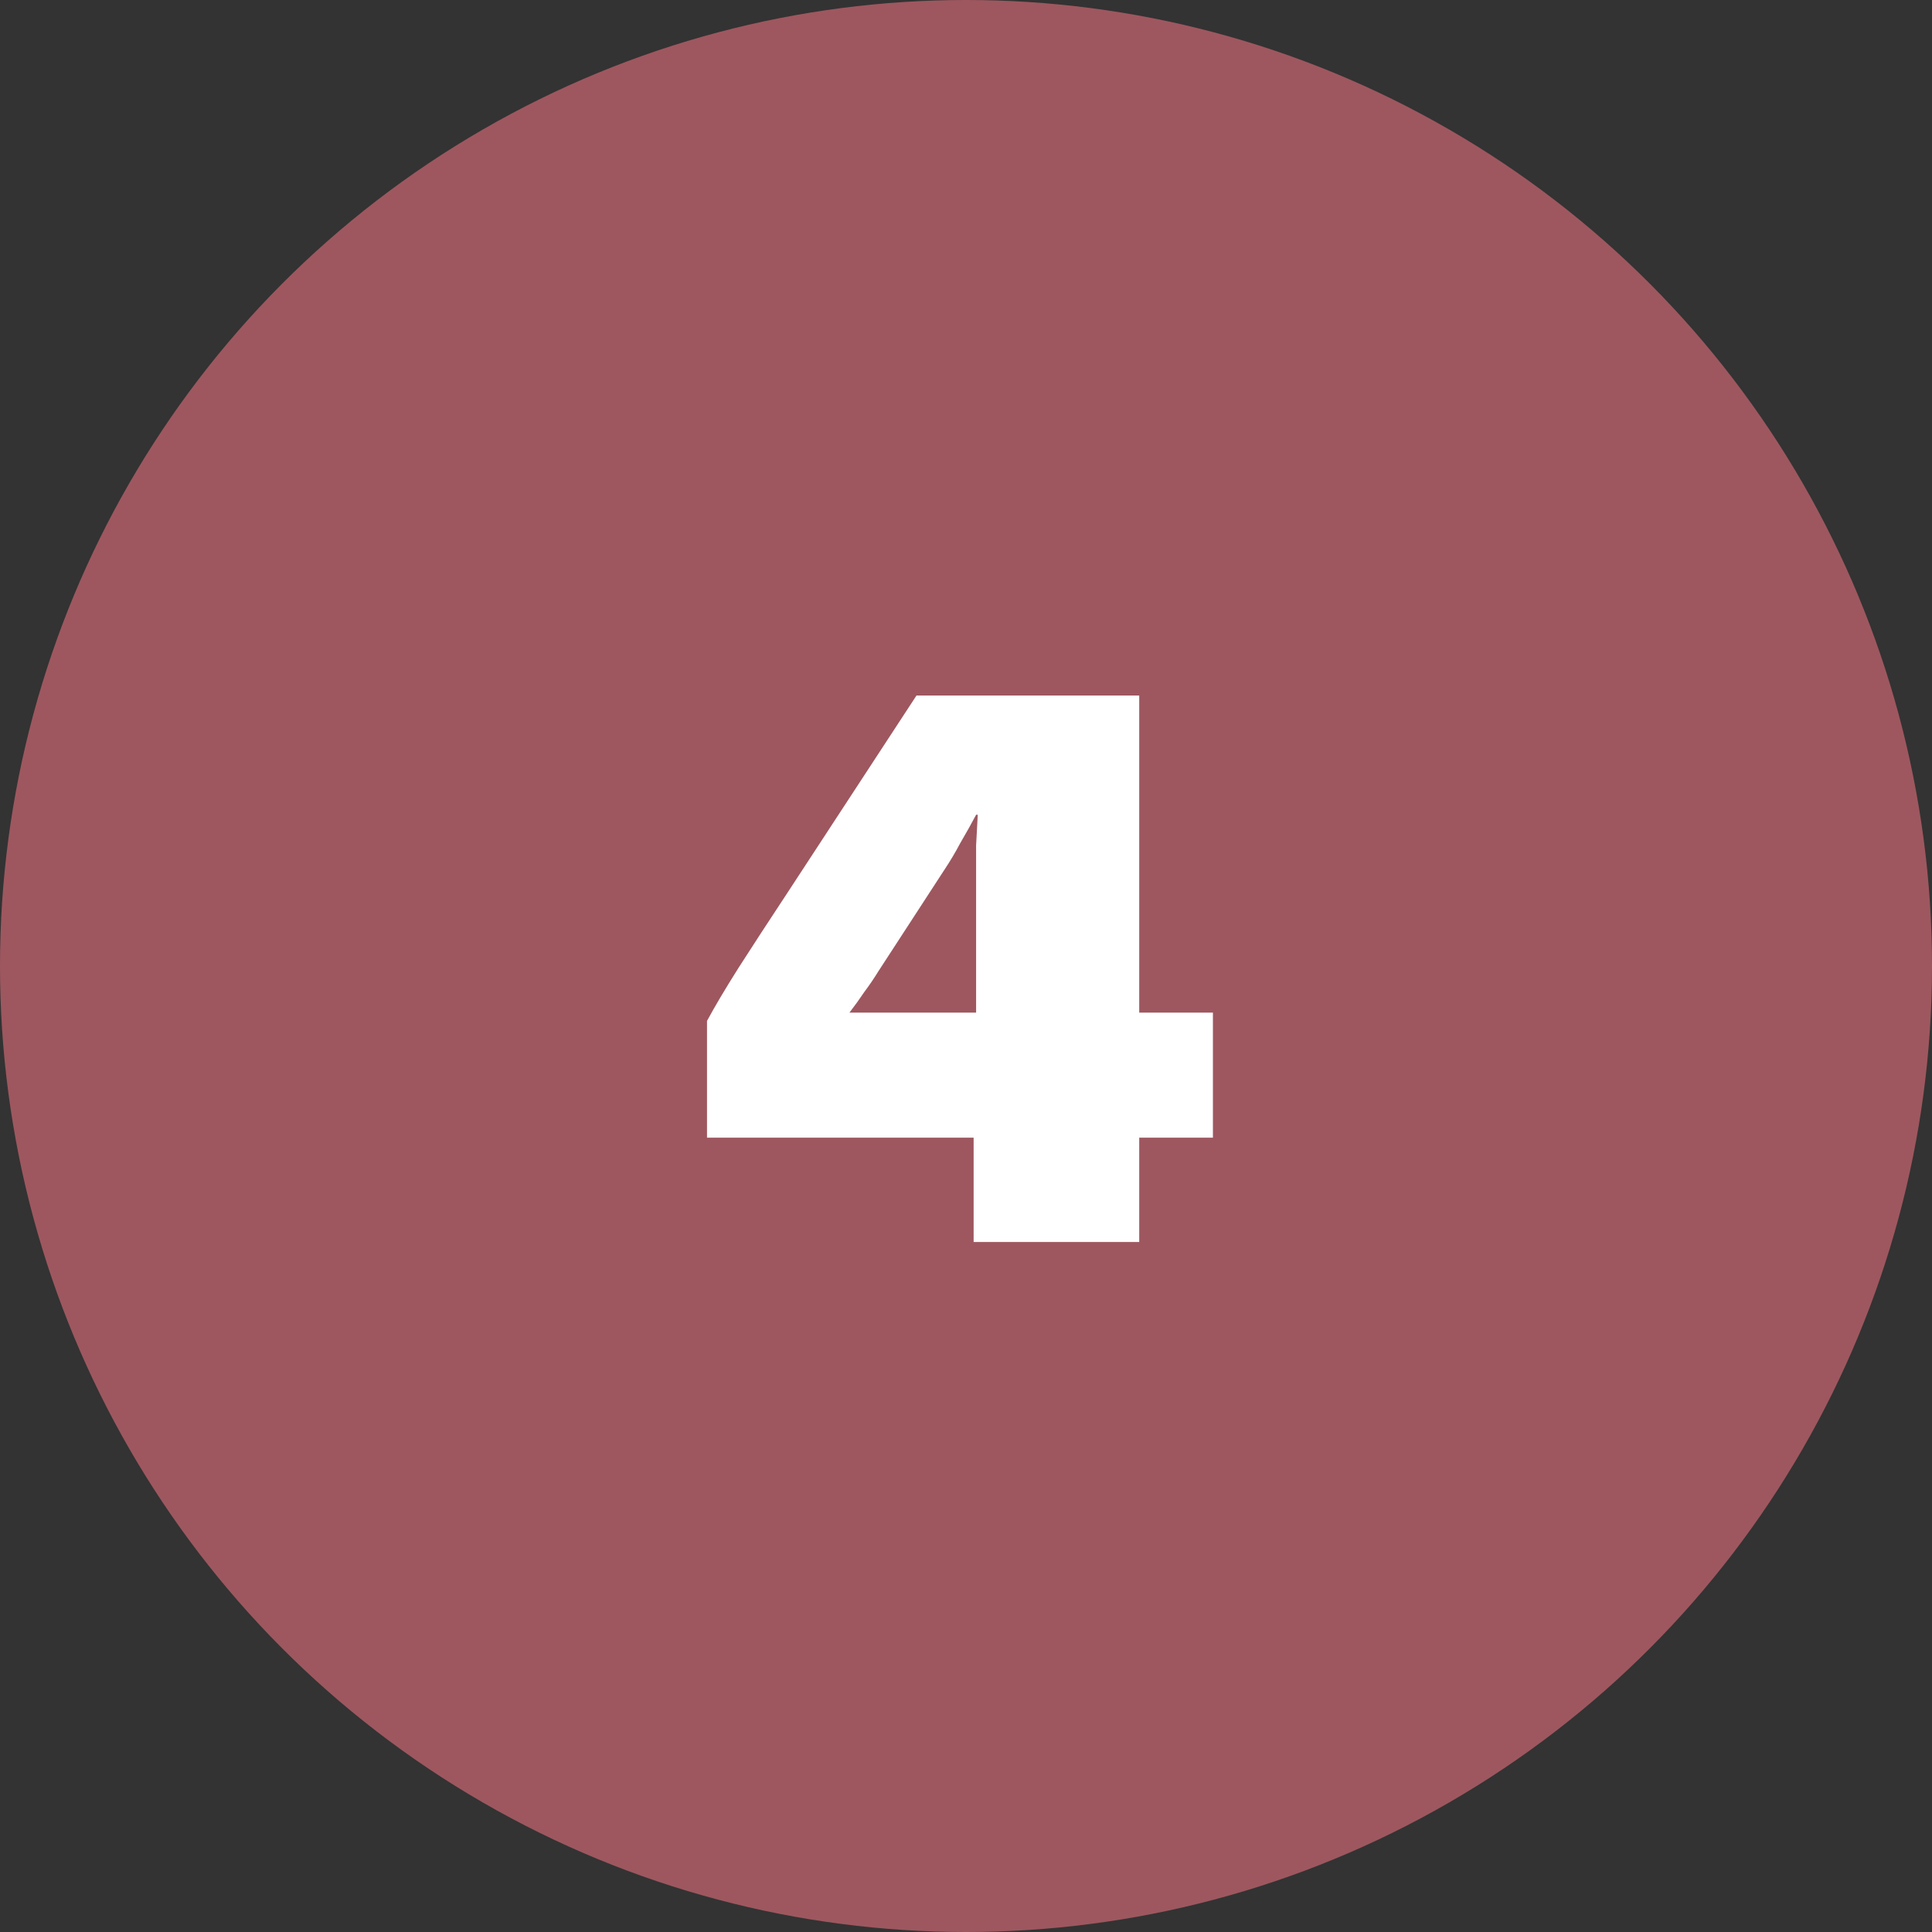 <svg width="56" height="56" viewBox="0 0 56 56" fill="none" xmlns="http://www.w3.org/2000/svg">
<rect x="0" y="0" width="56" height="56" fill="#333333" stroke="none"/>
<circle cx="28" cy="28" r="28" fill="#9E575F"/>
<path d="M28.221 36V32.976H20.493V29.592C20.717 29.176 21.021 28.664 21.405 28.056C21.805 27.432 22.269 26.72 22.797 25.92L26.565 20.16H33.021V29.352H35.157V32.976H33.021V36H28.221ZM24.621 29.352H28.293V25.296C28.293 25.056 28.293 24.792 28.293 24.504C28.309 24.216 28.325 23.92 28.341 23.616H28.293C28.149 23.888 27.997 24.16 27.837 24.432C27.693 24.704 27.541 24.96 27.381 25.2L25.461 28.152C25.333 28.36 25.197 28.56 25.053 28.752C24.925 28.944 24.781 29.144 24.621 29.352Z" fill="white"/>
</svg>
